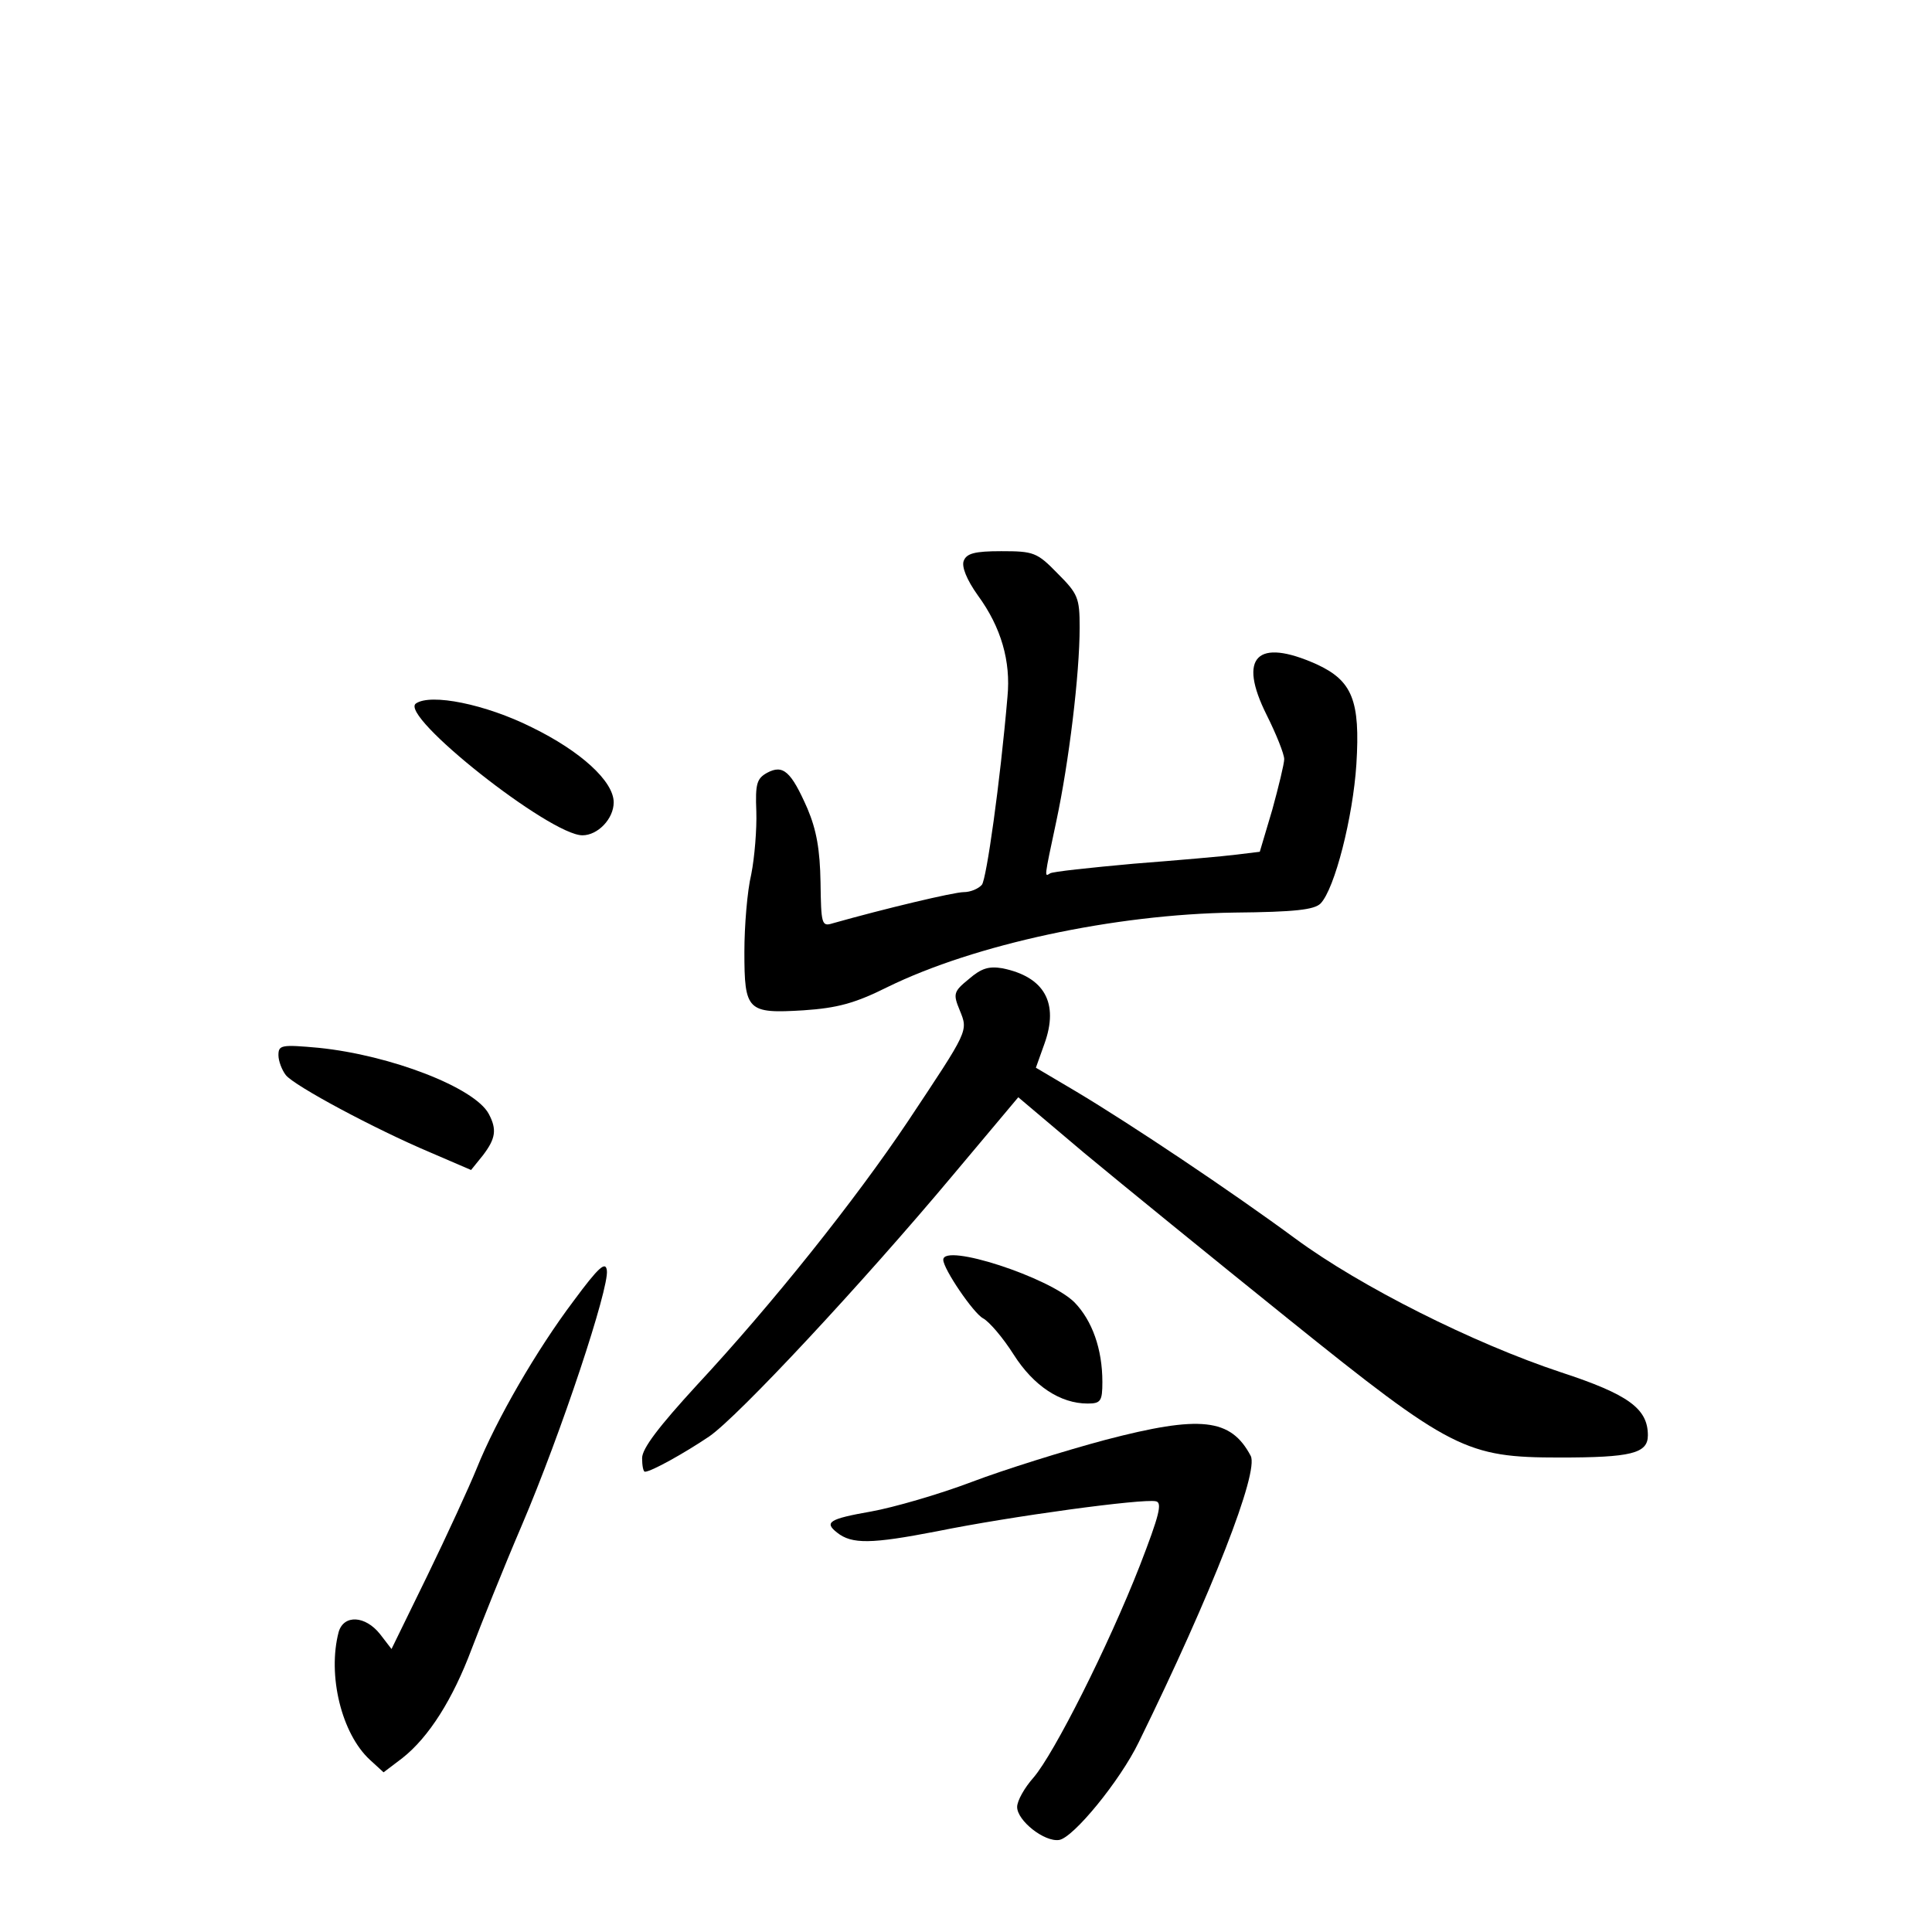 <?xml version="1.0" standalone="no"?>
<!DOCTYPE svg PUBLIC "-//W3C//DTD SVG 20010904//EN"
 "http://www.w3.org/TR/2001/REC-SVG-20010904/DTD/svg10.dtd">
<svg version="1.0" xmlns="http://www.w3.org/2000/svg"
 width="340pt" height="340pt" viewBox="0 0 340 340"
 preserveAspectRatio="xMidYMid meet">
<g transform="translate(0,340) scale(0.1,-0.1)"
fill="#000000" stroke="none">
<path d="M1696 2413 c-4 -10 5 -33 25 -61 41 -56 58 -116 52 -178 -13 -152
-37 -321 -45 -331 -6 -7 -20 -13 -32 -13 -17 0 -139 -29 -231 -55 -19 -6 -20
-1 -21 72 -1 58 -7 92 -23 130 -29 66 -43 78 -71 63 -18 -10 -21 -19 -19 -68
1 -31 -3 -81 -9 -111 -7 -29 -12 -91 -12 -136 0 -104 5 -109 104 -103 59 4 90
12 148 41 153 75 399 128 610 131 107 1 141 5 152 16 25 26 57 152 63 245 7
112 -7 147 -70 176 -105 47 -139 13 -88 -89 17 -34 31 -69 31 -78 0 -8 -10
-49 -21 -89 l-22 -74 -41 -5 c-23 -3 -104 -10 -181 -16 -77 -7 -143 -14 -147
-17 -10 -6 -11 -11 11 92 22 103 41 258 41 341 0 52 -3 59 -39 95 -36 37 -42
39 -99 39 -47 0 -61 -4 -66 -17z"/>
<path d="M732 2162 c-31 -21 236 -232 293 -232 27 0 55 29 55 58 0 37 -58 90
-144 132 -82 41 -178 60 -204 42z"/>
<path d="M1705 1677 c-27 -22 -28 -26 -16 -55 15 -37 16 -34 -91 -195 -93
-139 -239 -322 -372 -465 -66 -72 -96 -111 -96 -128 0 -13 2 -24 5 -24 11 0
70 33 113 62 51 35 270 270 429 460 l115 137 116 -98 c65 -54 226 -185 359
-292 287 -231 313 -244 478 -244 125 0 155 7 155 39 0 47 -34 72 -153 111
-154 51 -353 151 -467 235 -114 84 -289 201 -386 259 l-71 42 15 42 c26 72 0
118 -74 133 -24 4 -37 0 -59 -19z"/>
<path d="M490 1543 c0 -10 6 -26 13 -35 15 -19 157 -95 254 -136 l72 -31 21
26 c22 29 25 45 10 73 -25 46 -172 103 -299 116 -66 6 -71 5 -71 -13z"/>
<path d="M1660 1183 c0 -16 53 -94 70 -103 11 -6 35 -34 54 -64 35 -55 82 -86
130 -86 23 0 26 4 26 38 0 58 -18 108 -49 140 -44 44 -231 105 -231 75z"/>
<path d="M1009 1110 c-64 -85 -135 -207 -170 -294 -13 -32 -52 -117 -87 -189
l-63 -129 -20 26 c-26 33 -64 35 -73 4 -20 -76 5 -179 55 -225 l24 -22 33 25
c47 37 89 104 122 192 16 42 55 140 88 217 70 164 154 418 150 449 -2 17 -14
7 -59 -54z"/>
<path d="M1945 866 c-71 -19 -177 -52 -235 -74 -58 -22 -138 -45 -177 -52 -74
-13 -83 -19 -60 -37 26 -21 61 -20 175 2 133 27 363 58 386 53 12 -2 6 -25
-28 -113 -56 -143 -151 -331 -187 -373 -16 -18 -29 -41 -29 -52 0 -24 48 -62
74 -58 25 4 107 104 140 172 129 263 212 476 197 504 -35 66 -88 72 -256 28z"/>
</g>
</svg>
